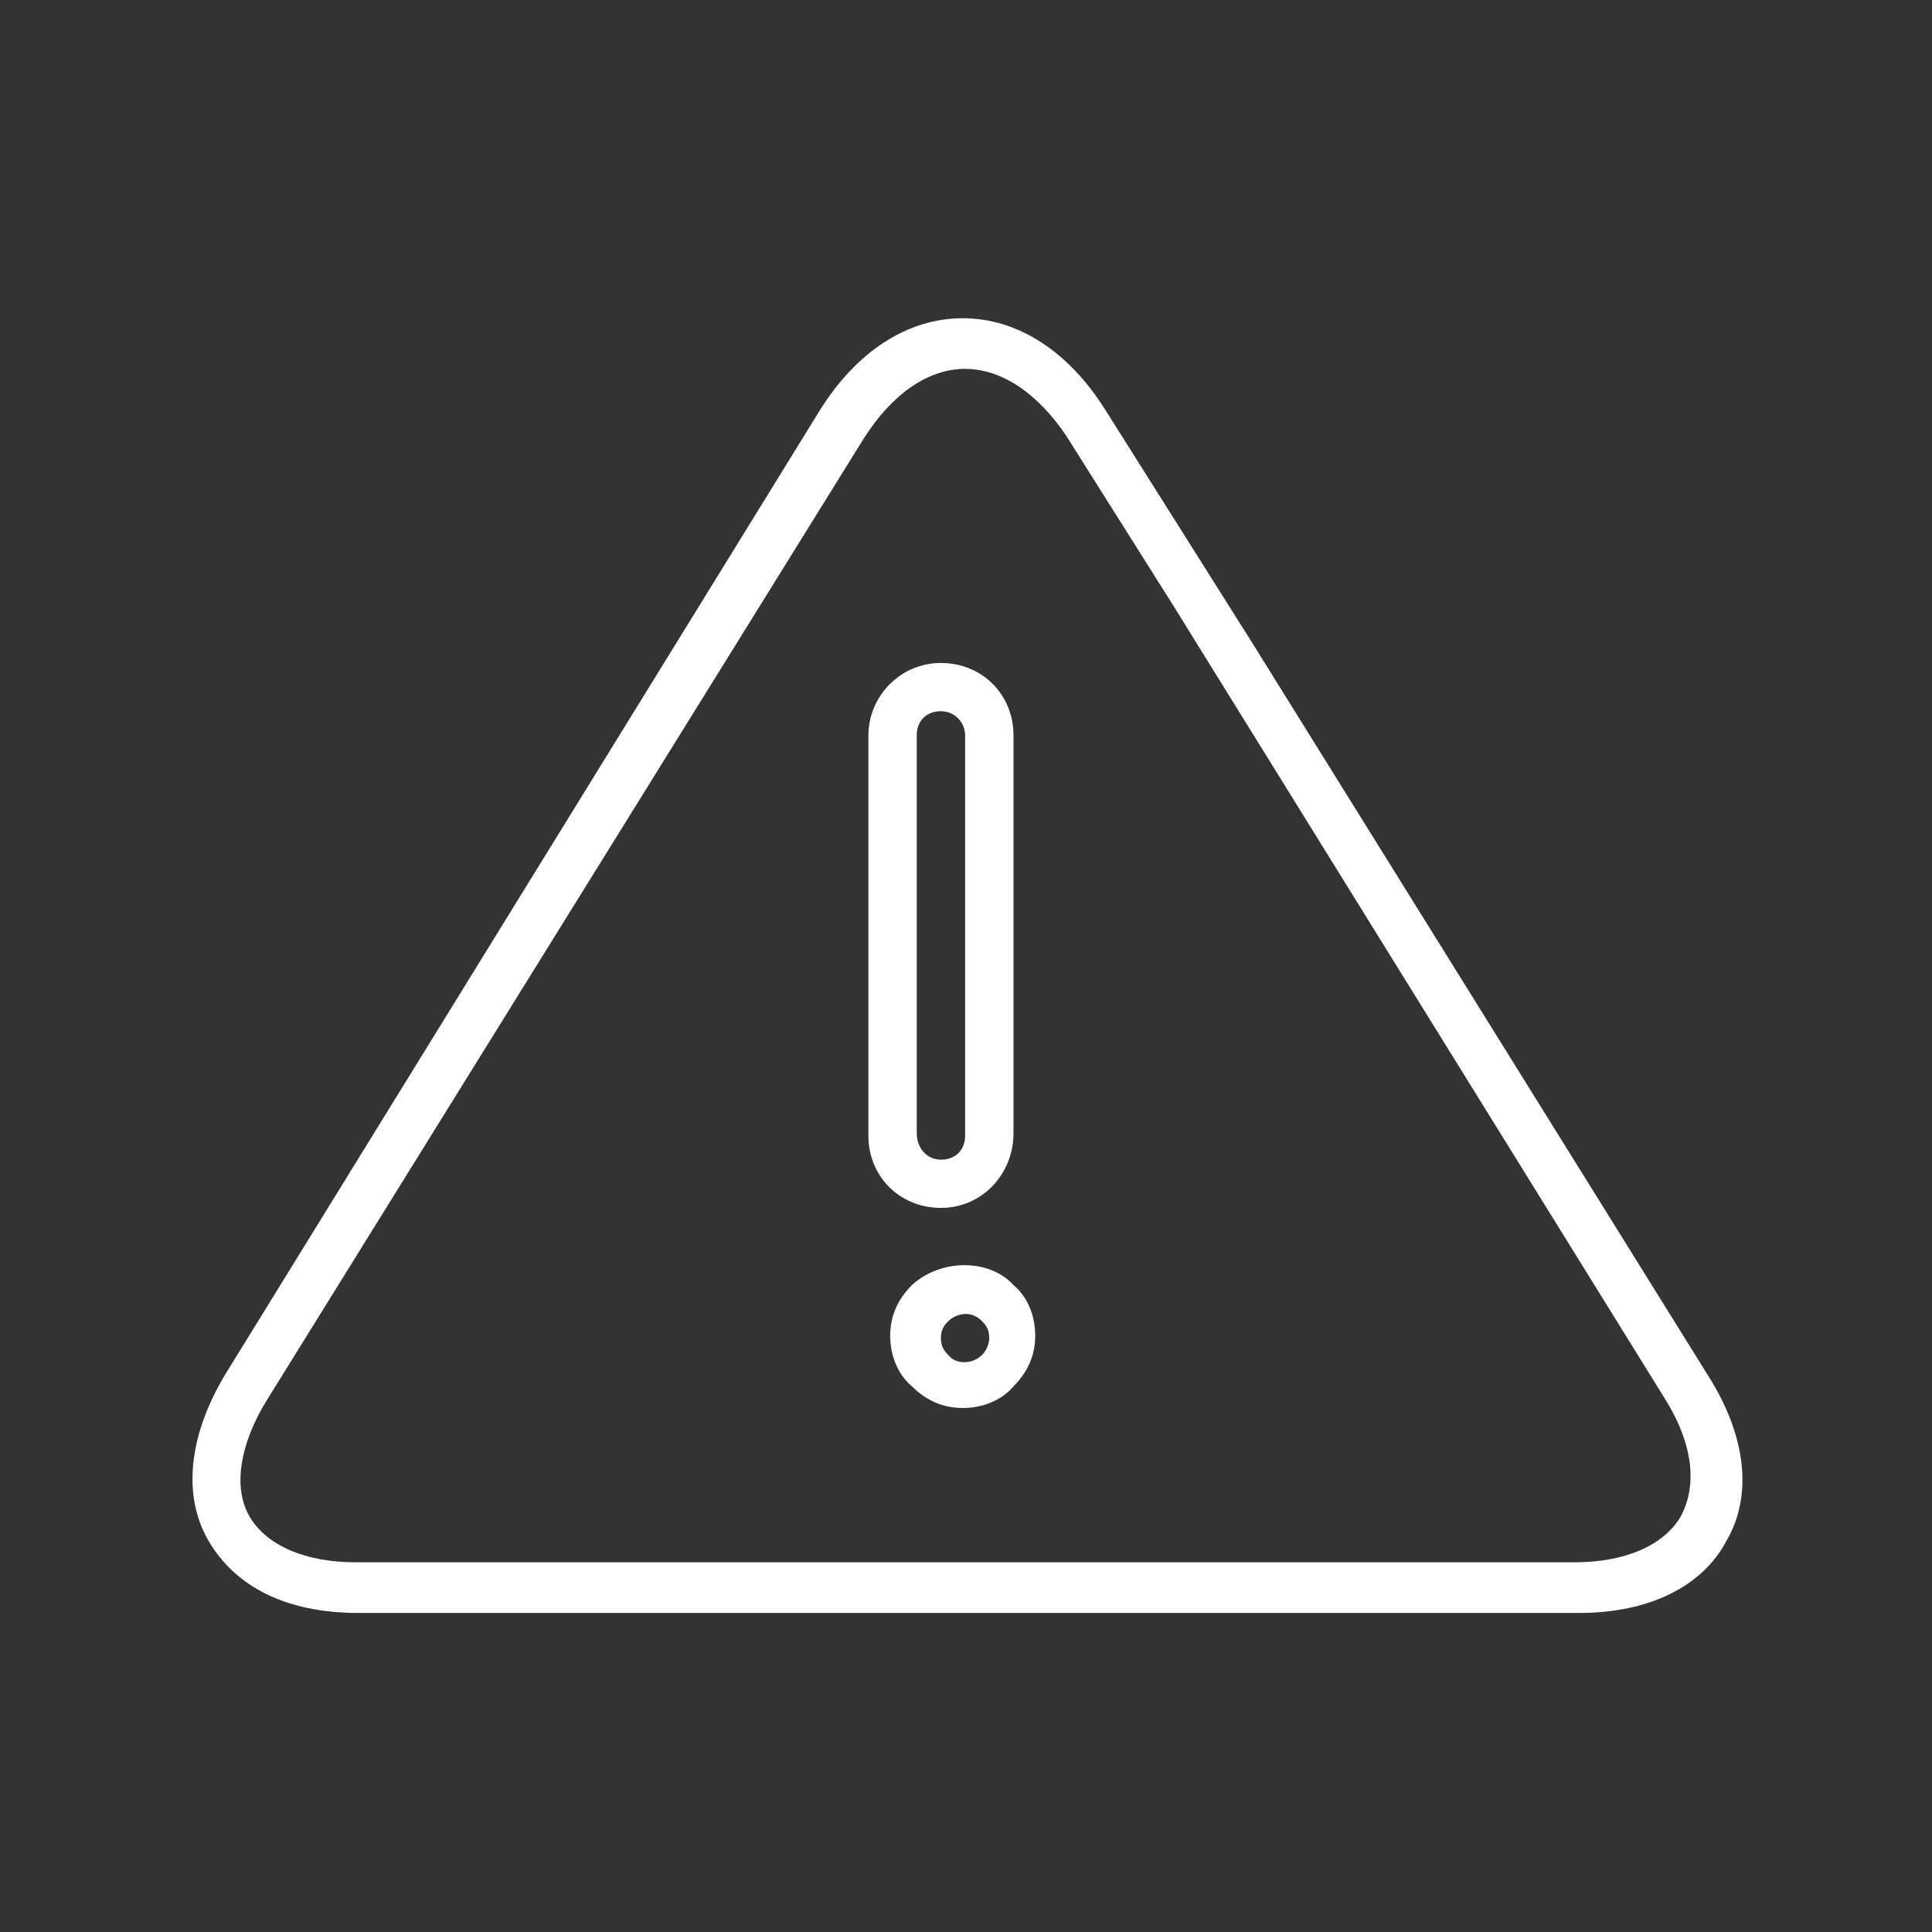 <?xml version="1.0" encoding="UTF-8"?>
<svg xmlns="http://www.w3.org/2000/svg" xmlns:xlink="http://www.w3.org/1999/xlink" width="112.5pt" height="112.5pt" viewBox="0 0 112.5 112.5" version="1.2">
<rect x="0" y="0" width="112.5" height="112.5" fill="#333333" stroke="none"/>
<defs>
<clipPath id="clip1">
  <path d="M 11 18.352 L 102 18.352 L 102 94 L 11 94 Z M 11 18.352 "/>
</clipPath>
</defs>
<g id="surface1">
<path style=" stroke:none;fill-rule:nonzero;fill:rgb(100%,100%,100%);fill-opacity:1;" d="M 59.016 65.984 L 59.016 42.82 C 59.016 40.434 57.184 38.605 54.789 38.605 C 52.398 38.605 50.566 40.574 50.566 42.82 L 50.566 66.125 C 50.566 68.512 52.398 70.336 54.789 70.336 C 57.184 70.336 59.016 68.371 59.016 65.984 Z M 53.383 65.984 L 53.383 42.82 C 53.383 41.977 53.945 41.414 54.789 41.414 C 55.637 41.414 56.199 42.117 56.199 42.82 L 56.199 66.125 C 56.199 66.965 55.637 67.527 54.789 67.527 C 53.945 67.527 53.383 66.828 53.383 65.984 Z M 53.383 65.984 "/>
<path style=" stroke:none;fill-rule:nonzero;fill:rgb(100%,100%,100%);fill-opacity:1;" d="M 53.102 74.828 C 52.258 75.672 51.836 76.652 51.836 77.777 C 51.836 78.898 52.258 80.023 53.102 80.727 C 53.945 81.566 54.93 81.988 56.059 81.988 C 57.184 81.988 58.309 81.566 59.016 80.727 C 59.859 79.883 60.281 78.898 60.281 77.777 C 60.281 76.652 59.859 75.531 59.016 74.828 C 57.605 73.285 54.789 73.285 53.102 74.828 Z M 57.184 78.898 C 56.621 79.461 55.637 79.461 55.215 78.898 C 54.93 78.621 54.789 78.34 54.789 77.918 C 54.789 77.496 54.93 77.215 55.215 76.934 C 55.496 76.652 55.918 76.512 56.199 76.512 C 56.621 76.512 56.902 76.652 57.184 76.934 C 57.465 77.215 57.605 77.496 57.605 77.918 C 57.605 78.199 57.465 78.621 57.184 78.898 Z M 57.184 78.898 "/>
<g clip-path="url(#clip1)" clip-rule="nonzero">
<path style=" stroke:none;fill-rule:nonzero;fill:rgb(100%,100%,100%);fill-opacity:1;" d="M 72.949 37.484 L 64.363 23.867 C 62.25 20.496 59.297 18.531 56.059 18.531 C 52.82 18.531 49.863 20.496 47.754 23.867 L 13.121 80.023 C 11.012 83.531 10.59 87.043 12.137 89.711 C 13.688 92.379 16.641 93.922 20.867 93.922 L 91.953 93.922 C 96.035 93.922 99.133 92.379 100.539 89.711 C 102.09 87.043 101.668 83.531 99.414 80.023 Z M 97.867 88.305 C 96.879 89.992 94.629 90.973 91.672 90.973 L 20.723 90.973 C 17.77 90.973 15.516 89.992 14.531 88.305 C 13.547 86.621 13.969 84.094 15.516 81.566 L 50.285 25.551 C 51.977 22.883 54.086 21.48 56.199 21.48 C 58.309 21.48 60.422 22.883 62.109 25.41 L 68.305 35.238 L 97.02 81.566 C 98.57 84.094 98.852 86.48 97.867 88.305 Z M 97.867 88.305 "/>
</g>
</g>
</svg>
